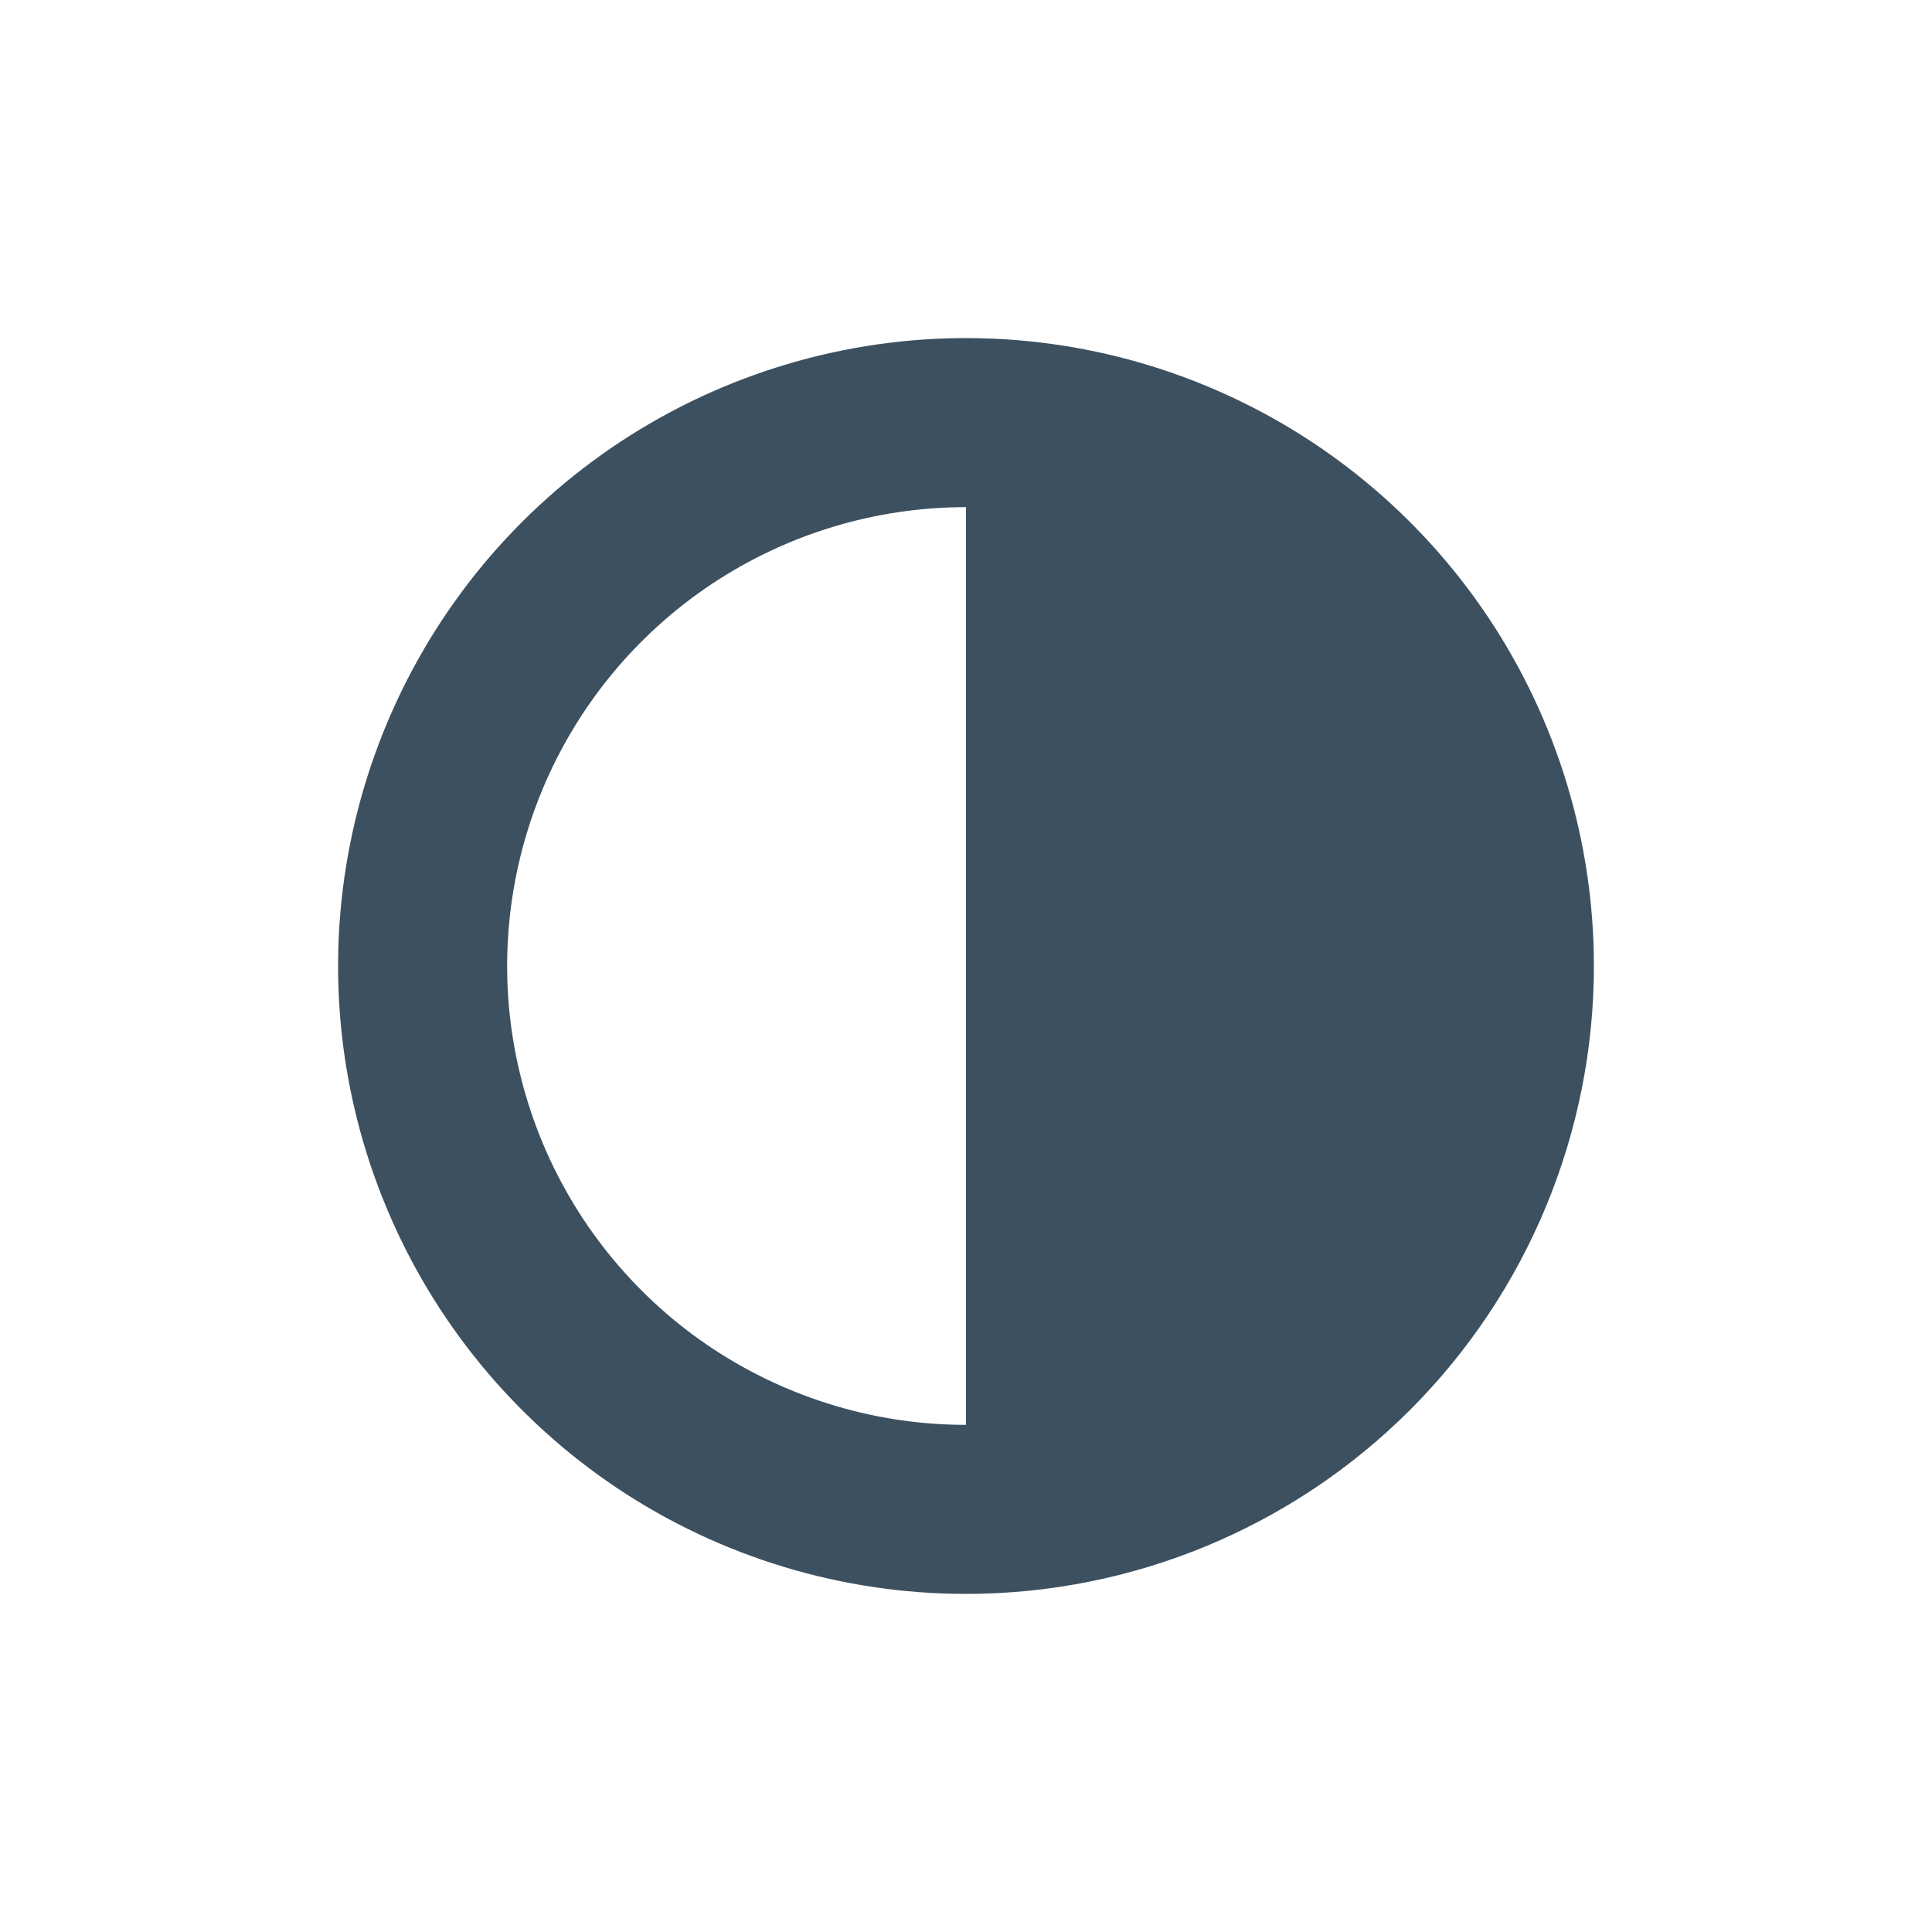 <svg width="16" height="16" viewBox="0 0 16 16" fill="none" xmlns="http://www.w3.org/2000/svg">
<path d="M8 13.2C6.972 13.2 5.966 12.895 5.111 12.324C4.256 11.752 3.589 10.94 3.196 9.99C2.802 9.04 2.699 7.994 2.9 6.986C3.101 5.977 3.596 5.05 4.323 4.323C5.05 3.596 5.977 3.101 6.986 2.9C7.994 2.699 9.04 2.802 9.99 3.196C10.94 3.589 11.752 4.256 12.324 5.111C12.895 5.966 13.2 6.972 13.2 8C13.2 9.379 12.652 10.702 11.677 11.677C10.702 12.652 9.379 13.2 8 13.2ZM8 4.2C7.248 4.2 6.514 4.423 5.889 4.84C5.264 5.258 4.777 5.851 4.489 6.546C4.202 7.24 4.126 8.004 4.273 8.741C4.42 9.479 4.782 10.156 5.313 10.687C5.844 11.219 6.522 11.58 7.259 11.727C7.996 11.874 8.76 11.798 9.454 11.511C10.149 11.223 10.742 10.736 11.16 10.111C11.577 9.486 11.8 8.752 11.8 8C11.8 6.992 11.4 6.026 10.687 5.313C9.974 4.6 9.008 4.2 8 4.2Z" fill="#3D505F"/>
<path d="M8 3.5V12.5C9.193 12.5 10.338 12.026 11.182 11.182C12.026 10.338 12.5 9.193 12.5 8C12.5 6.807 12.026 5.662 11.182 4.818C10.338 3.974 9.193 3.5 8 3.5Z" fill="#3D505F"/>
</svg>
